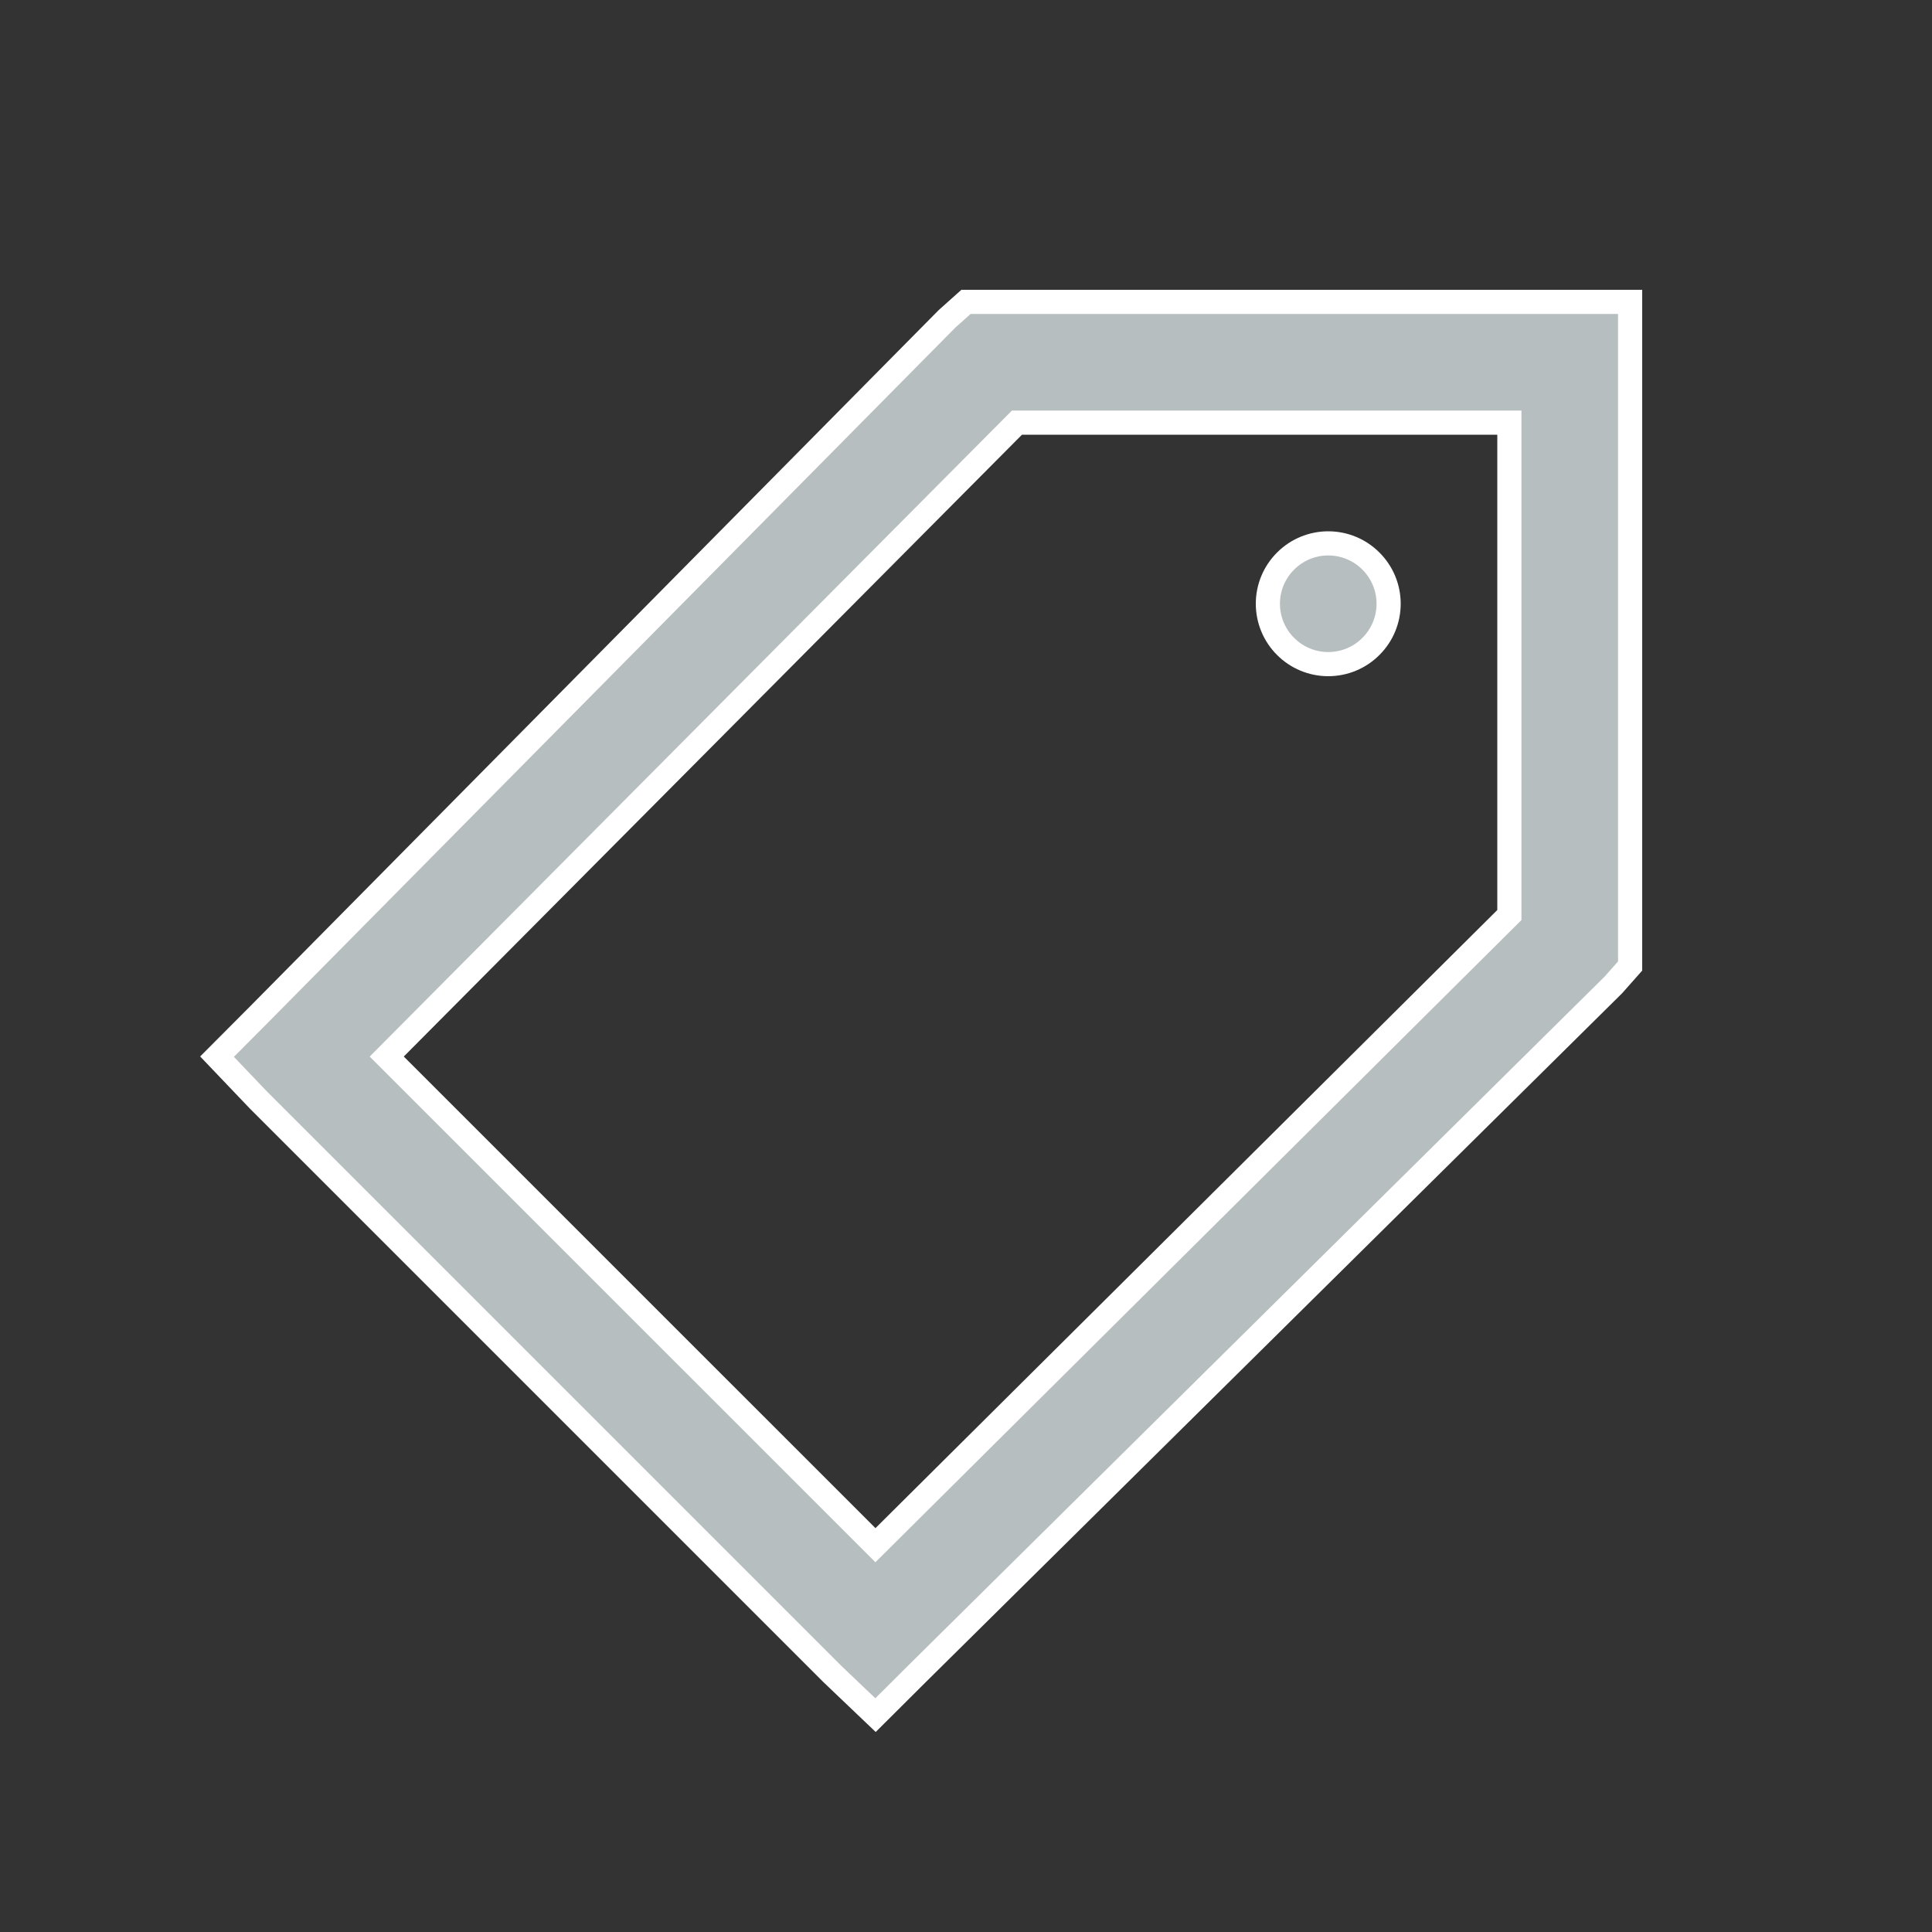 <svg width="24" height="24" viewBox="0 0 24 24" fill="none" xmlns="http://www.w3.org/2000/svg">
<rect x="0" y="0" width="24" height="24" fill="#333333" stroke="none"/>
<path d="M12 3.75L11.765 3.96L3.21 12.61L2.696 13.126L3.211 13.666L10.336 20.791L10.876 21.306L11.393 20.791L20.041 12.236L20.25 12V3.75H12ZM12.633 5.25H18.75V11.367L10.875 19.195L4.804 13.125L12.633 5.25ZM16.5 6.75C16.301 6.75 16.11 6.829 15.97 6.97C15.829 7.11 15.75 7.301 15.75 7.5C15.75 7.699 15.829 7.89 15.97 8.03C16.11 8.171 16.301 8.25 16.5 8.25C16.699 8.25 16.89 8.171 17.03 8.03C17.171 7.89 17.25 7.699 17.25 7.5C17.25 7.301 17.171 7.11 17.03 6.97C16.89 6.829 16.699 6.75 16.5 6.75Z" fill="#B7BEBF" stroke="white" stroke-width="0.3"/>
</svg>
